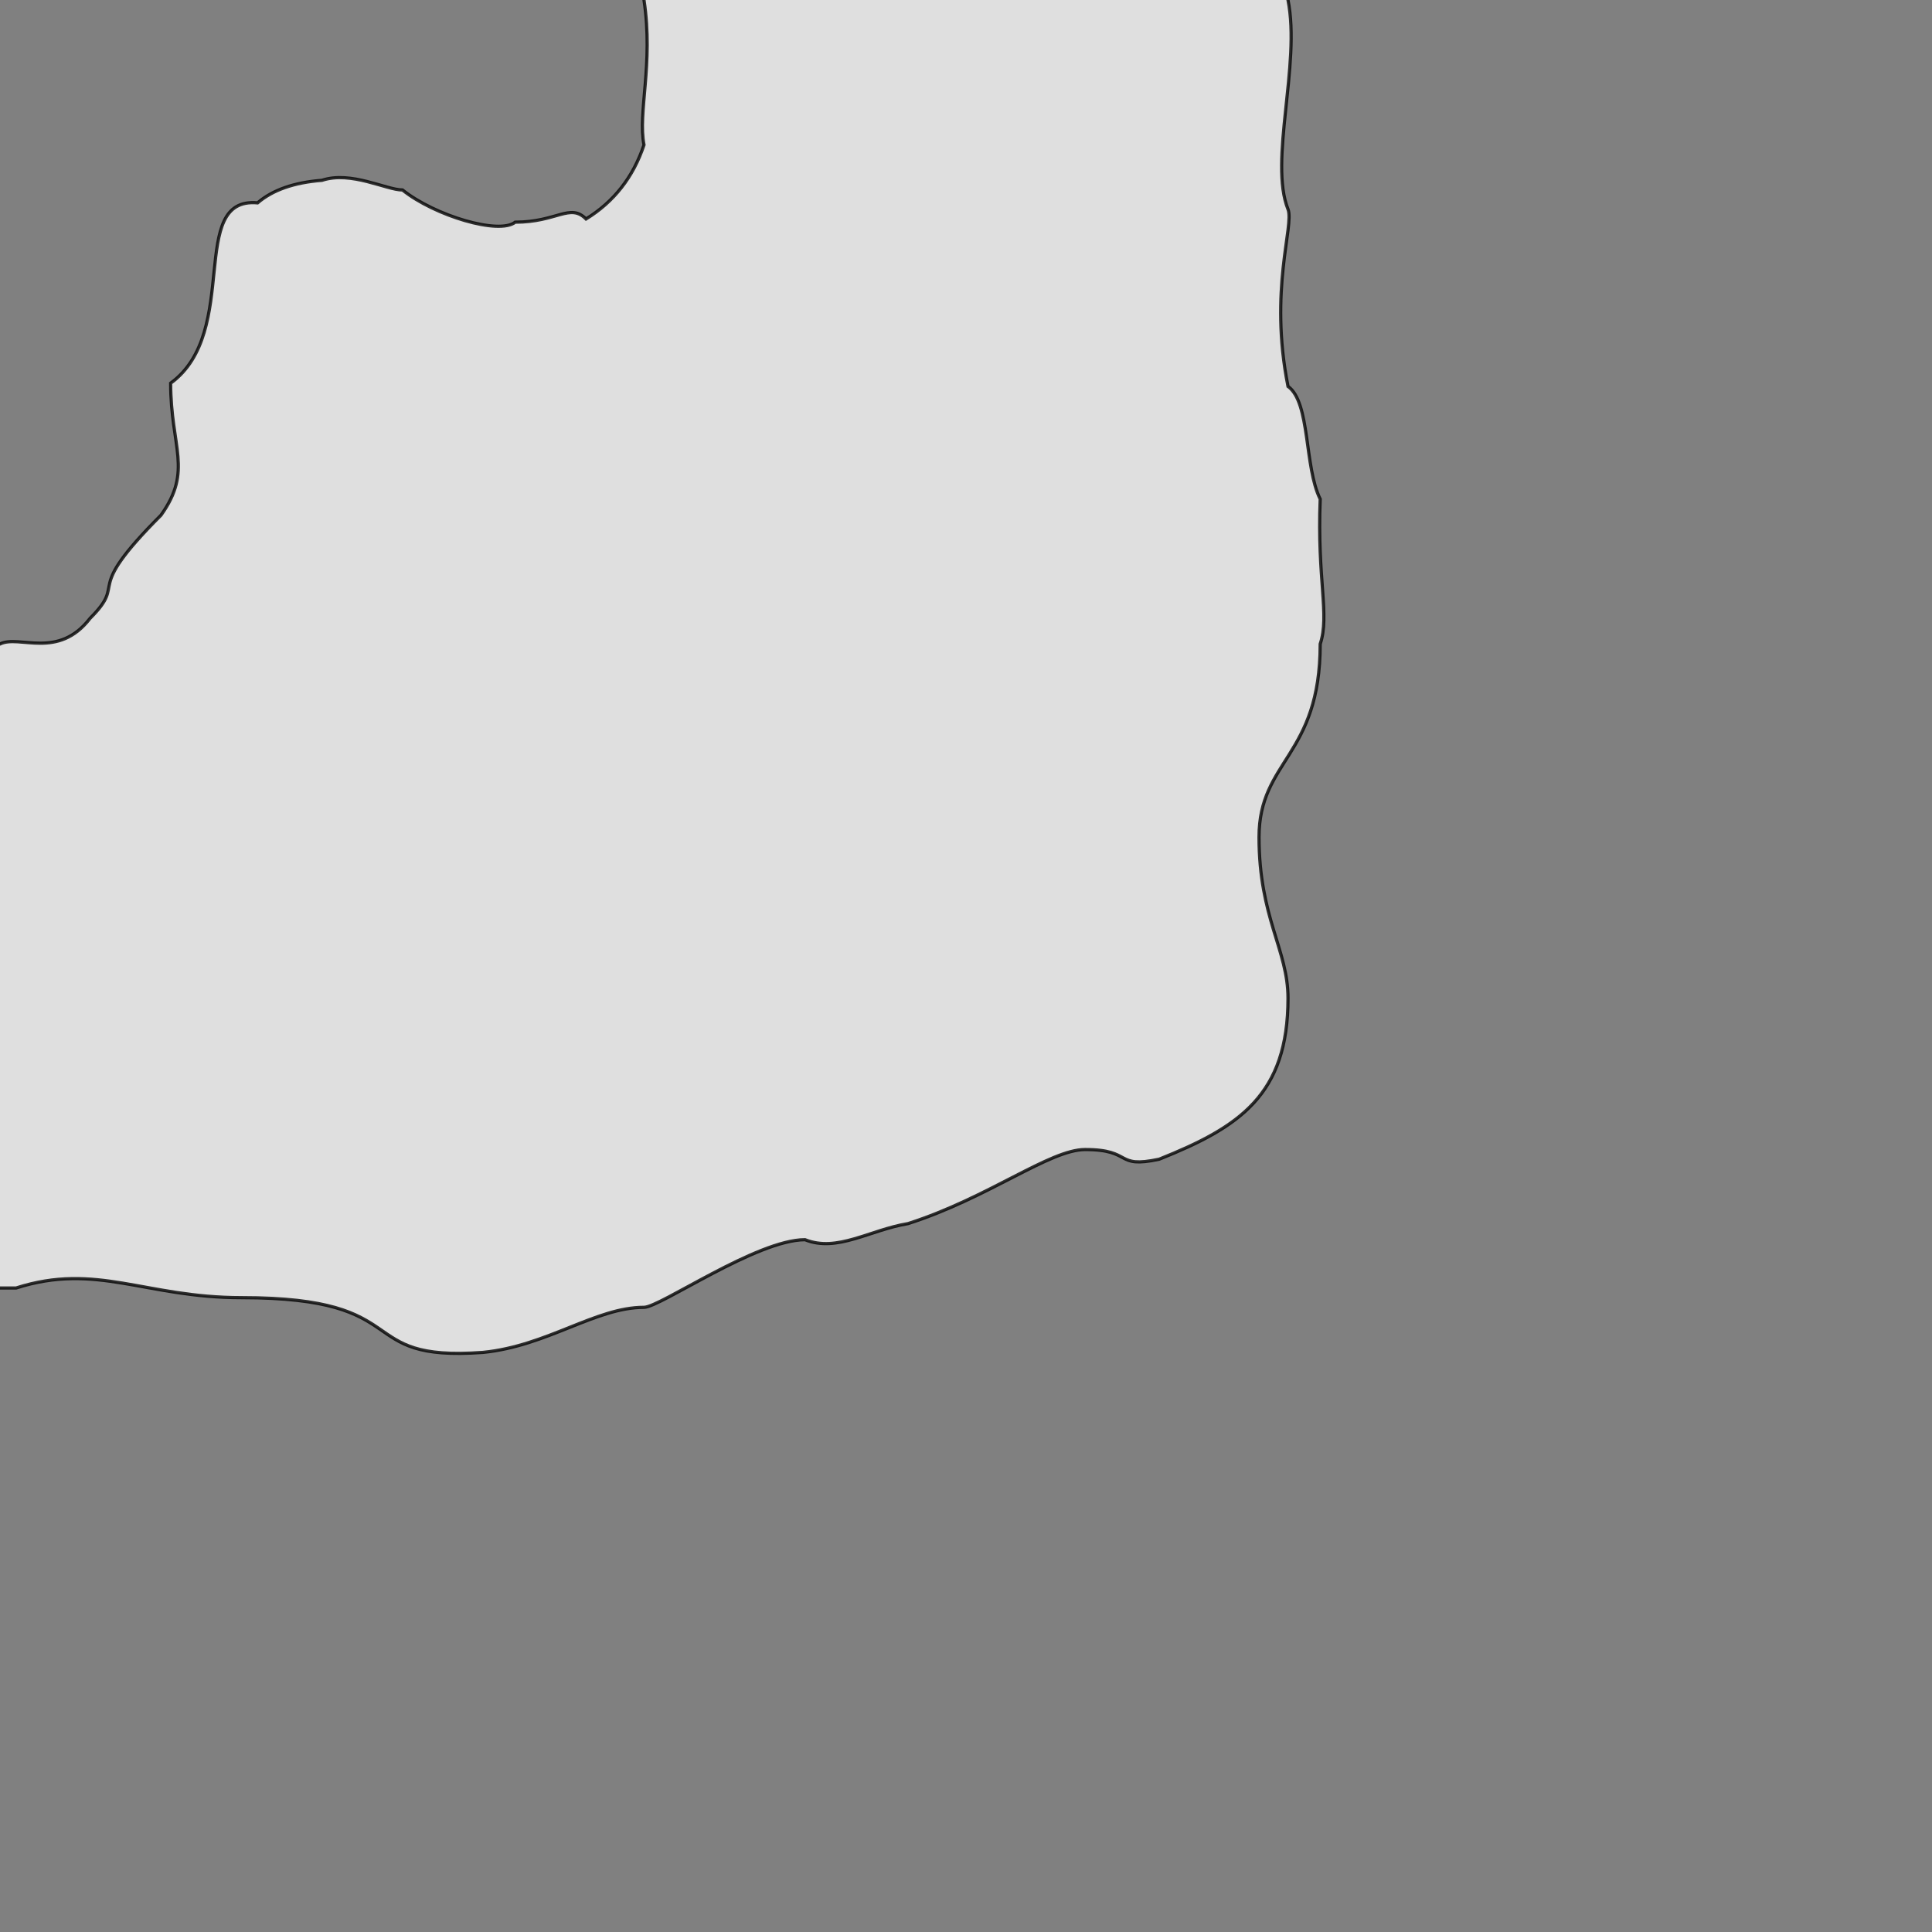 <svg xmlns="http://www.w3.org/2000/svg" viewBox="0 0 600 600">
	<rect x="0" y="0" width="600" height="600" fill="#808080" stroke="none"/>
	<path style="fill:white;fill-opacity:0.75;stroke:black;stroke-width:1px;stroke-opacity:0.8" d="M200,-5 v5 c3,20 -2,35 0,45 q-5,15 -18,23 c-5,-5 -9,1 -22,1 -5,4 -25,-2 -35,-10 -5,0 -16,-6 -25,-3 q-13,1 -20,7 c-22,-2 -5,40 -27,56 0,20 7,27 -3,41 -25,25 -10,20 -22,32 -10,13 -22,5 -28,8 h-5 v200 h10 c25,-8 40,3 70,3 55,0 34,20 75,17 20,-2 35,-14 50,-14 5,0 35,-21 50,-21 10,4 20,-3 32,-5 25,-8 44,-23 55,-23 15,0 9,6 23,3 25,-10 40,-20 40,-50 0,-15 -9,-25 -9,-50 0,-24 19,-25 19,-60 3,-9 -1,-20 0,-45 -5,-10 -3,-30 -10,-35 -6,-30 2,-50 0,-55 -6,-15 4,-45 0,-65 v-5 Z"/>
</svg>
